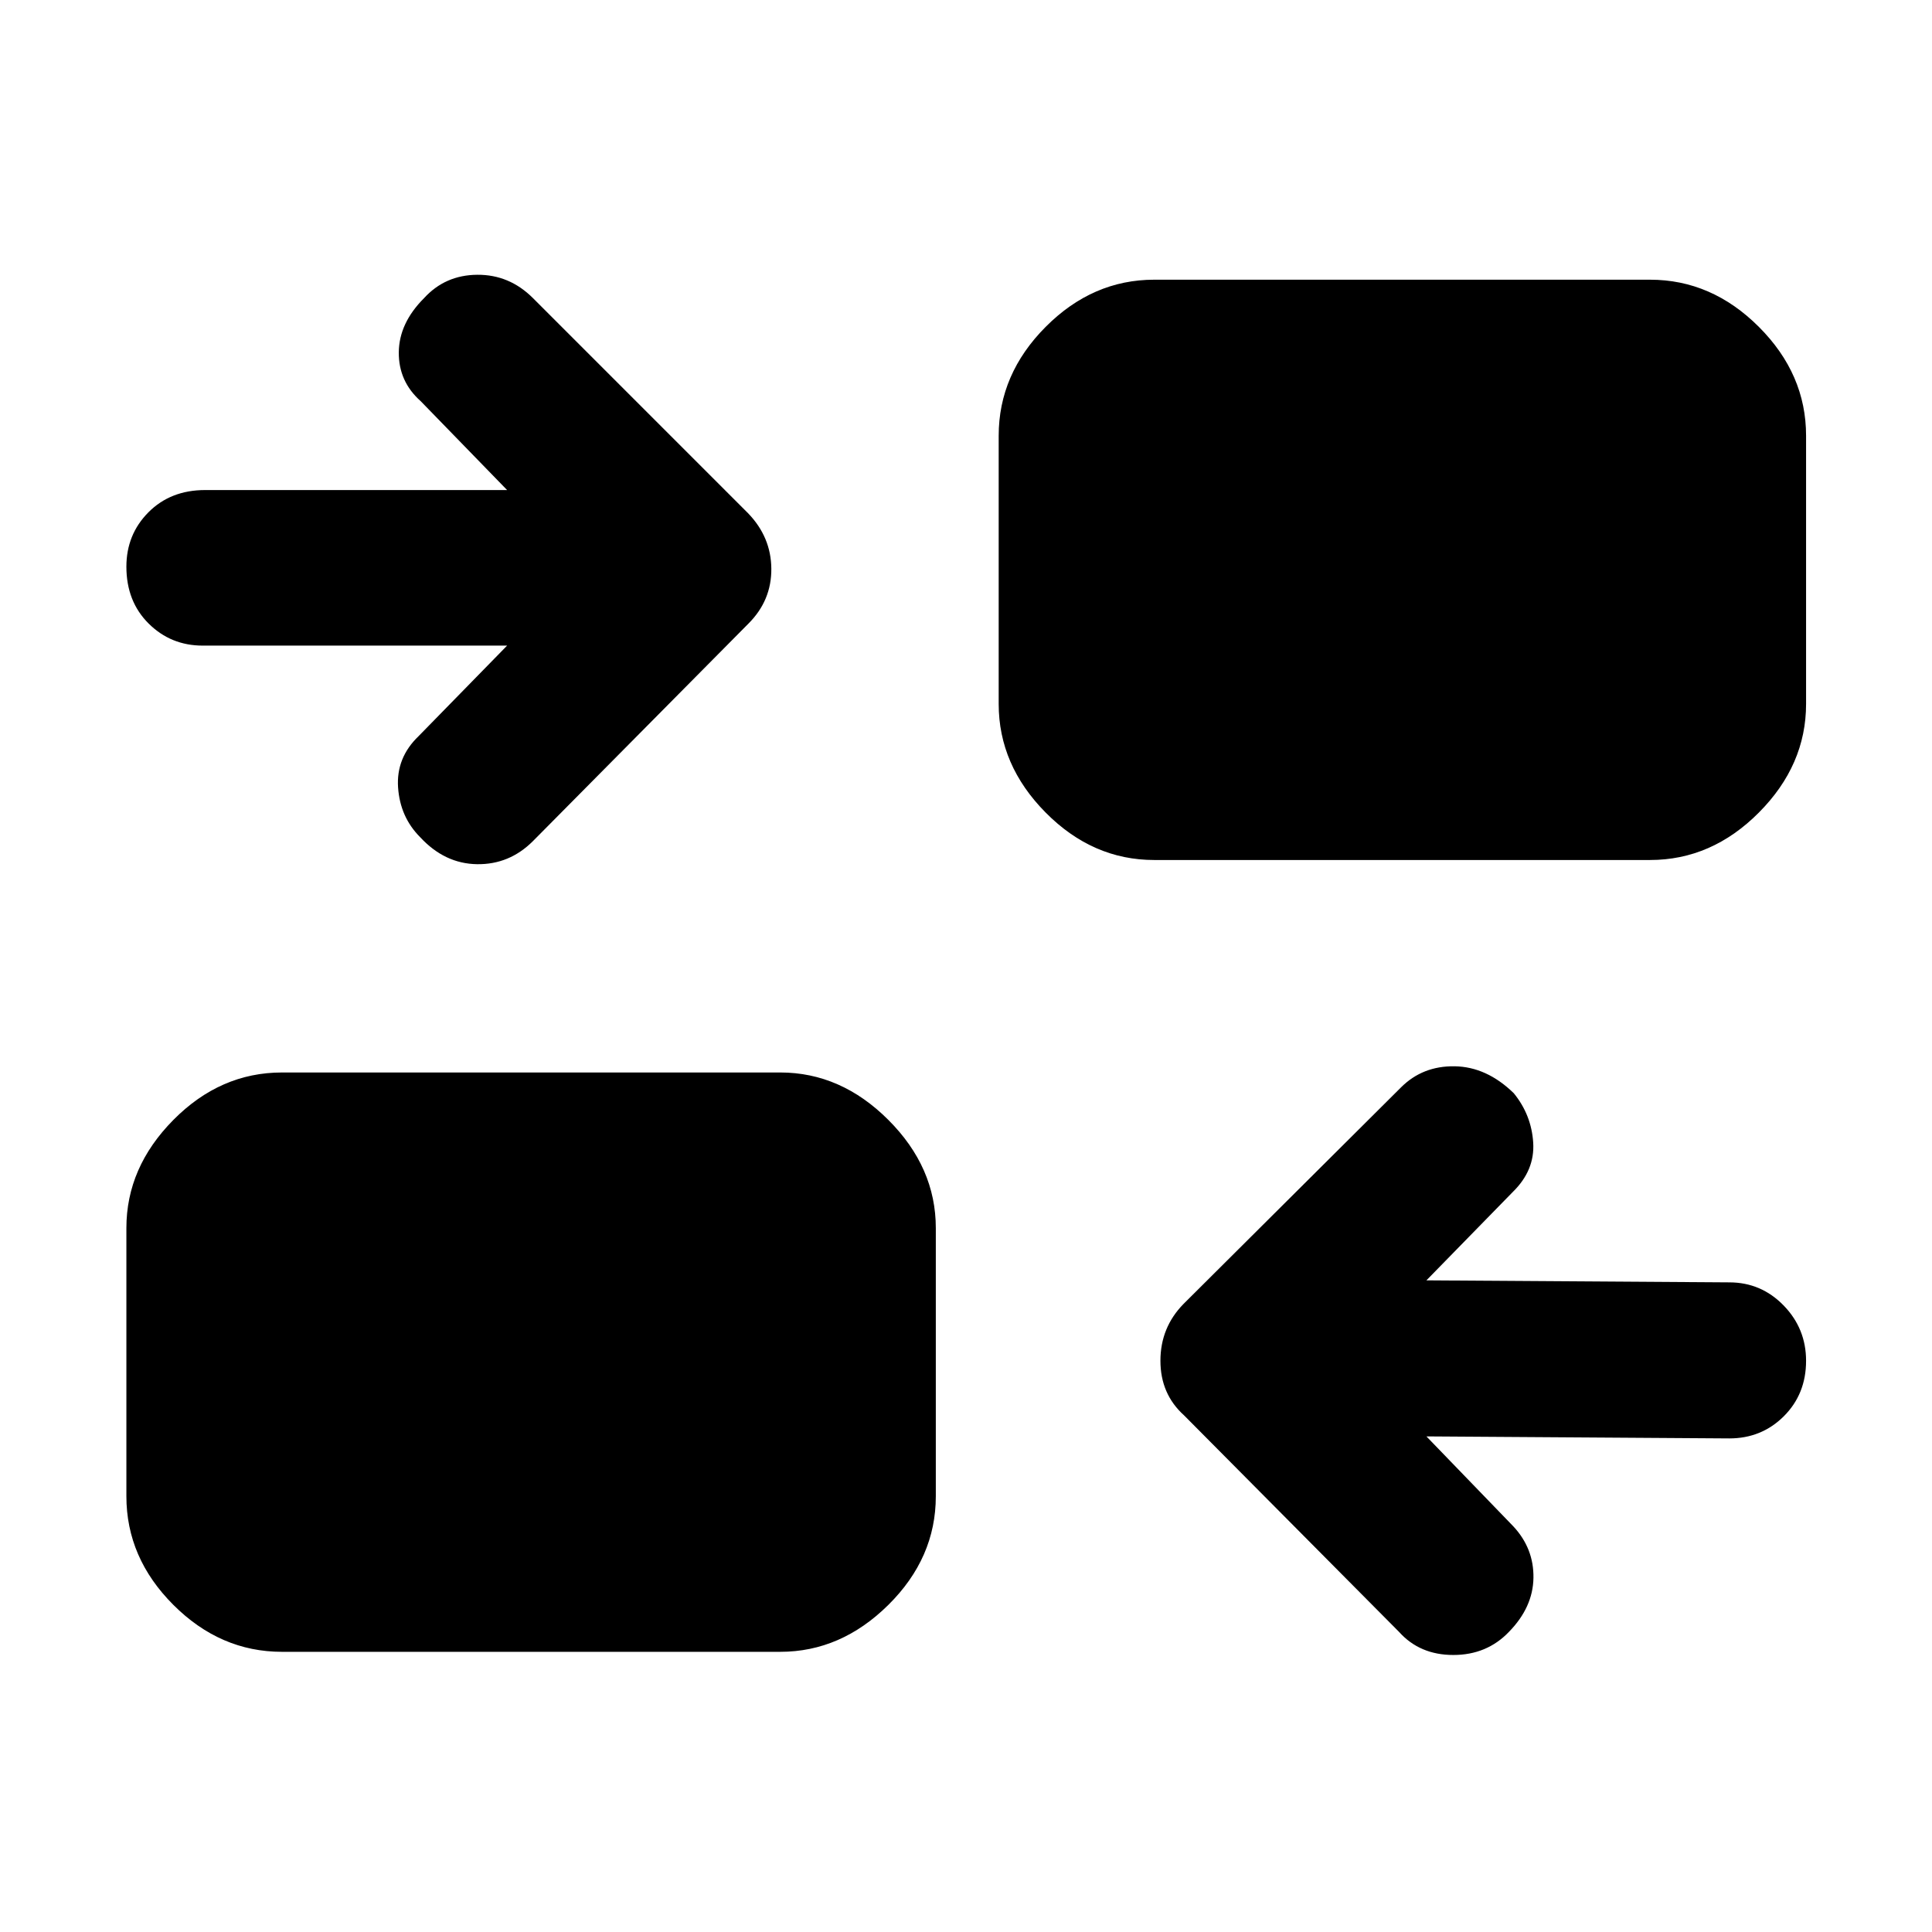 <svg xmlns="http://www.w3.org/2000/svg" height="48" viewBox="0 -960 960 960" width="48"><path d="m708.78-246.26 43.18 44.69q10.24 11 10 25.62-.24 14.62-12.18 26.82-10.98 11.48-27.64 11.48-16.67 0-26.97-11.48L588.33-256.74q-11.72-10.57-11.72-27.1t11.48-28.25L696.17-419.7q10.72-10.71 26.63-10.47 15.91.24 29.4 13.39 8.76 10.76 9.64 24.52.88 13.76-10.12 24.52l-42.94 43.94 150.5 1q15.82 0 26.99 11.47 11.16 11.48 11.16 27.51 0 16.5-11.04 27.53-11.05 11.03-27.11 11.03l-150.5-1ZM140.11-139.22q-30.64 0-53.97-23.33-23.34-23.33-23.34-53.97v-133.26q0-30.16 23.34-53.73 23.33-23.58 53.97-23.58H387.7q30.16 0 53.73 23.58Q465-379.94 465-349.78v133.26q0 30.64-23.57 53.97t-53.73 23.33H140.11ZM251.98-639.2H100.72q-15.82 0-26.87-10.97-11.05-10.98-11.05-28.25 0-16.02 10.98-27.05 10.98-11.03 28.18-11.03h150.02l-42.94-44.17q-11-9.76-10.88-24.26.12-14.5 12.56-26.94 10.48-11.48 26.43-11.6 15.96-.12 27.68 11.6l106.84 106.85q11.48 11.84 11.6 27.61.12 15.78-11.36 27.26L264.83-542.07q-11.72 11.72-27.8 11.48-16.07-.24-28.23-13.39-10-10-11-24.76-1-14.76 10.24-25.52l43.94-44.94Zm321.56 106.53q-30.63 0-53.97-23.58-23.33-23.57-23.33-53.97v-133.26q0-30.64 23.33-54.09 23.34-23.45 53.97-23.45h246.35q30.64 0 54.09 23.45 23.45 23.45 23.45 54.09v133.26q0 30.4-23.45 53.97-23.45 23.58-54.09 23.58H573.54Z"/></svg>